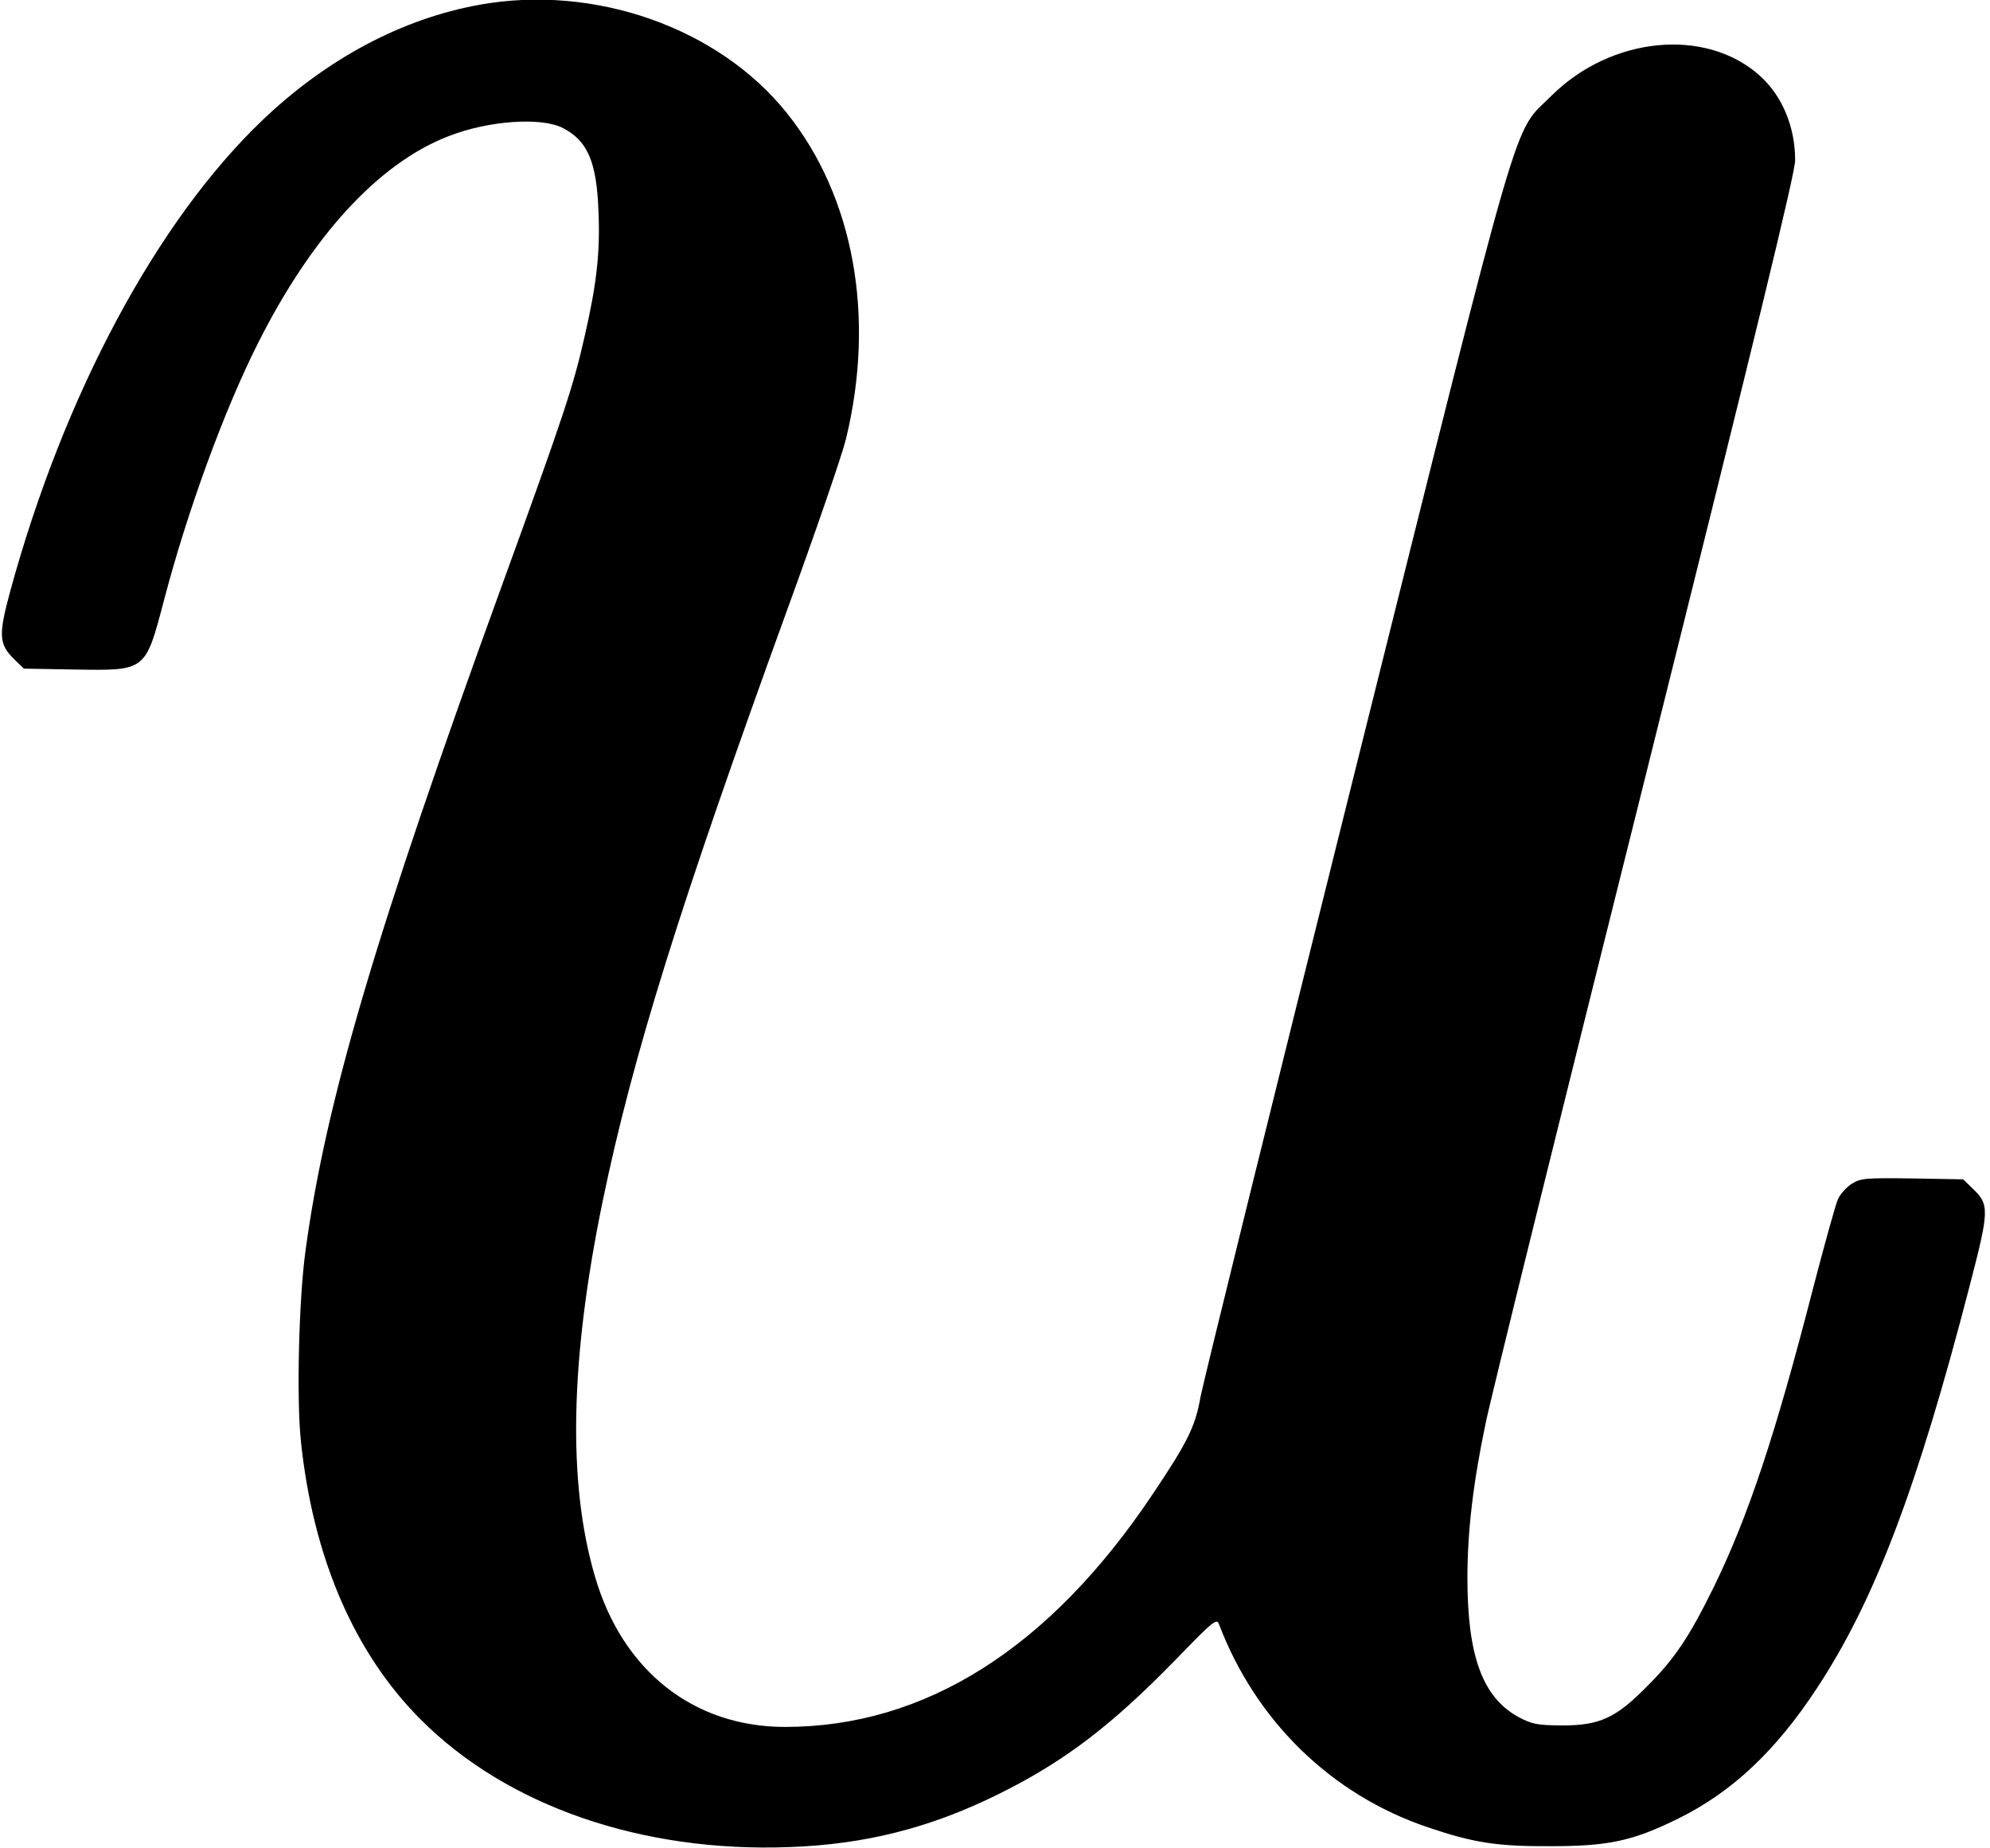 <?xml version="1.0" standalone="no"?>
<!DOCTYPE svg PUBLIC "-//W3C//DTD SVG 20010904//EN"
 "http://www.w3.org/TR/2001/REC-SVG-20010904/DTD/svg10.dtd">
<svg version="1.0" xmlns="http://www.w3.org/2000/svg"
 width="674pt" height="626pt" viewBox="0 0 674 626"
 preserveAspectRatio="xMidYMid meet">
<g transform="translate(0,626) scale(0.1,-0.1)"
fill="#000000" stroke="none">
<path d="M1625 6244 c-263 -47 -518 -183 -736 -391 -358 -342 -673 -930 -855
-1598 -40 -148 -38 -178 16 -230 l31 -30 172 -3 c242 -4 239 -6 302 233 79
302 203 642 317 869 184 367 411 614 648 705 136 53 315 65 387 27 83 -43 114
-114 120 -282 6 -138 -6 -246 -47 -424 -38 -169 -74 -276 -277 -835 -428
-1177 -600 -1757 -668 -2260 -23 -165 -31 -503 -16 -646 41 -395 181 -719 406
-944 292 -293 749 -451 1249 -432 254 9 473 64 701 176 226 111 386 232 608
460 129 133 138 140 146 118 125 -328 381 -577 707 -687 153 -52 234 -65 414
-64 198 0 279 17 435 94 180 89 328 227 468 440 195 296 339 673 517 1360 68
262 69 279 10 335 l-31 30 -172 3 c-158 2 -175 1 -205 -18 -18 -11 -39 -35
-47 -52 -8 -18 -46 -155 -85 -305 -127 -494 -219 -770 -335 -1008 -83 -169
-132 -243 -226 -337 -106 -108 -161 -133 -289 -133 -86 1 -100 4 -148 29 -121
67 -172 207 -172 471 0 155 19 321 62 525 16 80 259 1062 539 2182 380 1522
509 2052 509 2095 0 114 -44 218 -119 286 -183 165 -504 134 -707 -68 -133
-133 -88 23 -663 -2280 -280 -1122 -516 -2079 -525 -2127 -17 -98 -42 -151
-161 -328 -349 -523 -771 -790 -1246 -790 -310 0 -551 190 -644 510 -93 316
-84 736 26 1270 102 493 262 1004 624 2001 97 266 187 528 200 581 101 415 27
822 -200 1105 -231 289 -651 437 -1040 367z"/>
</g>
</svg>
